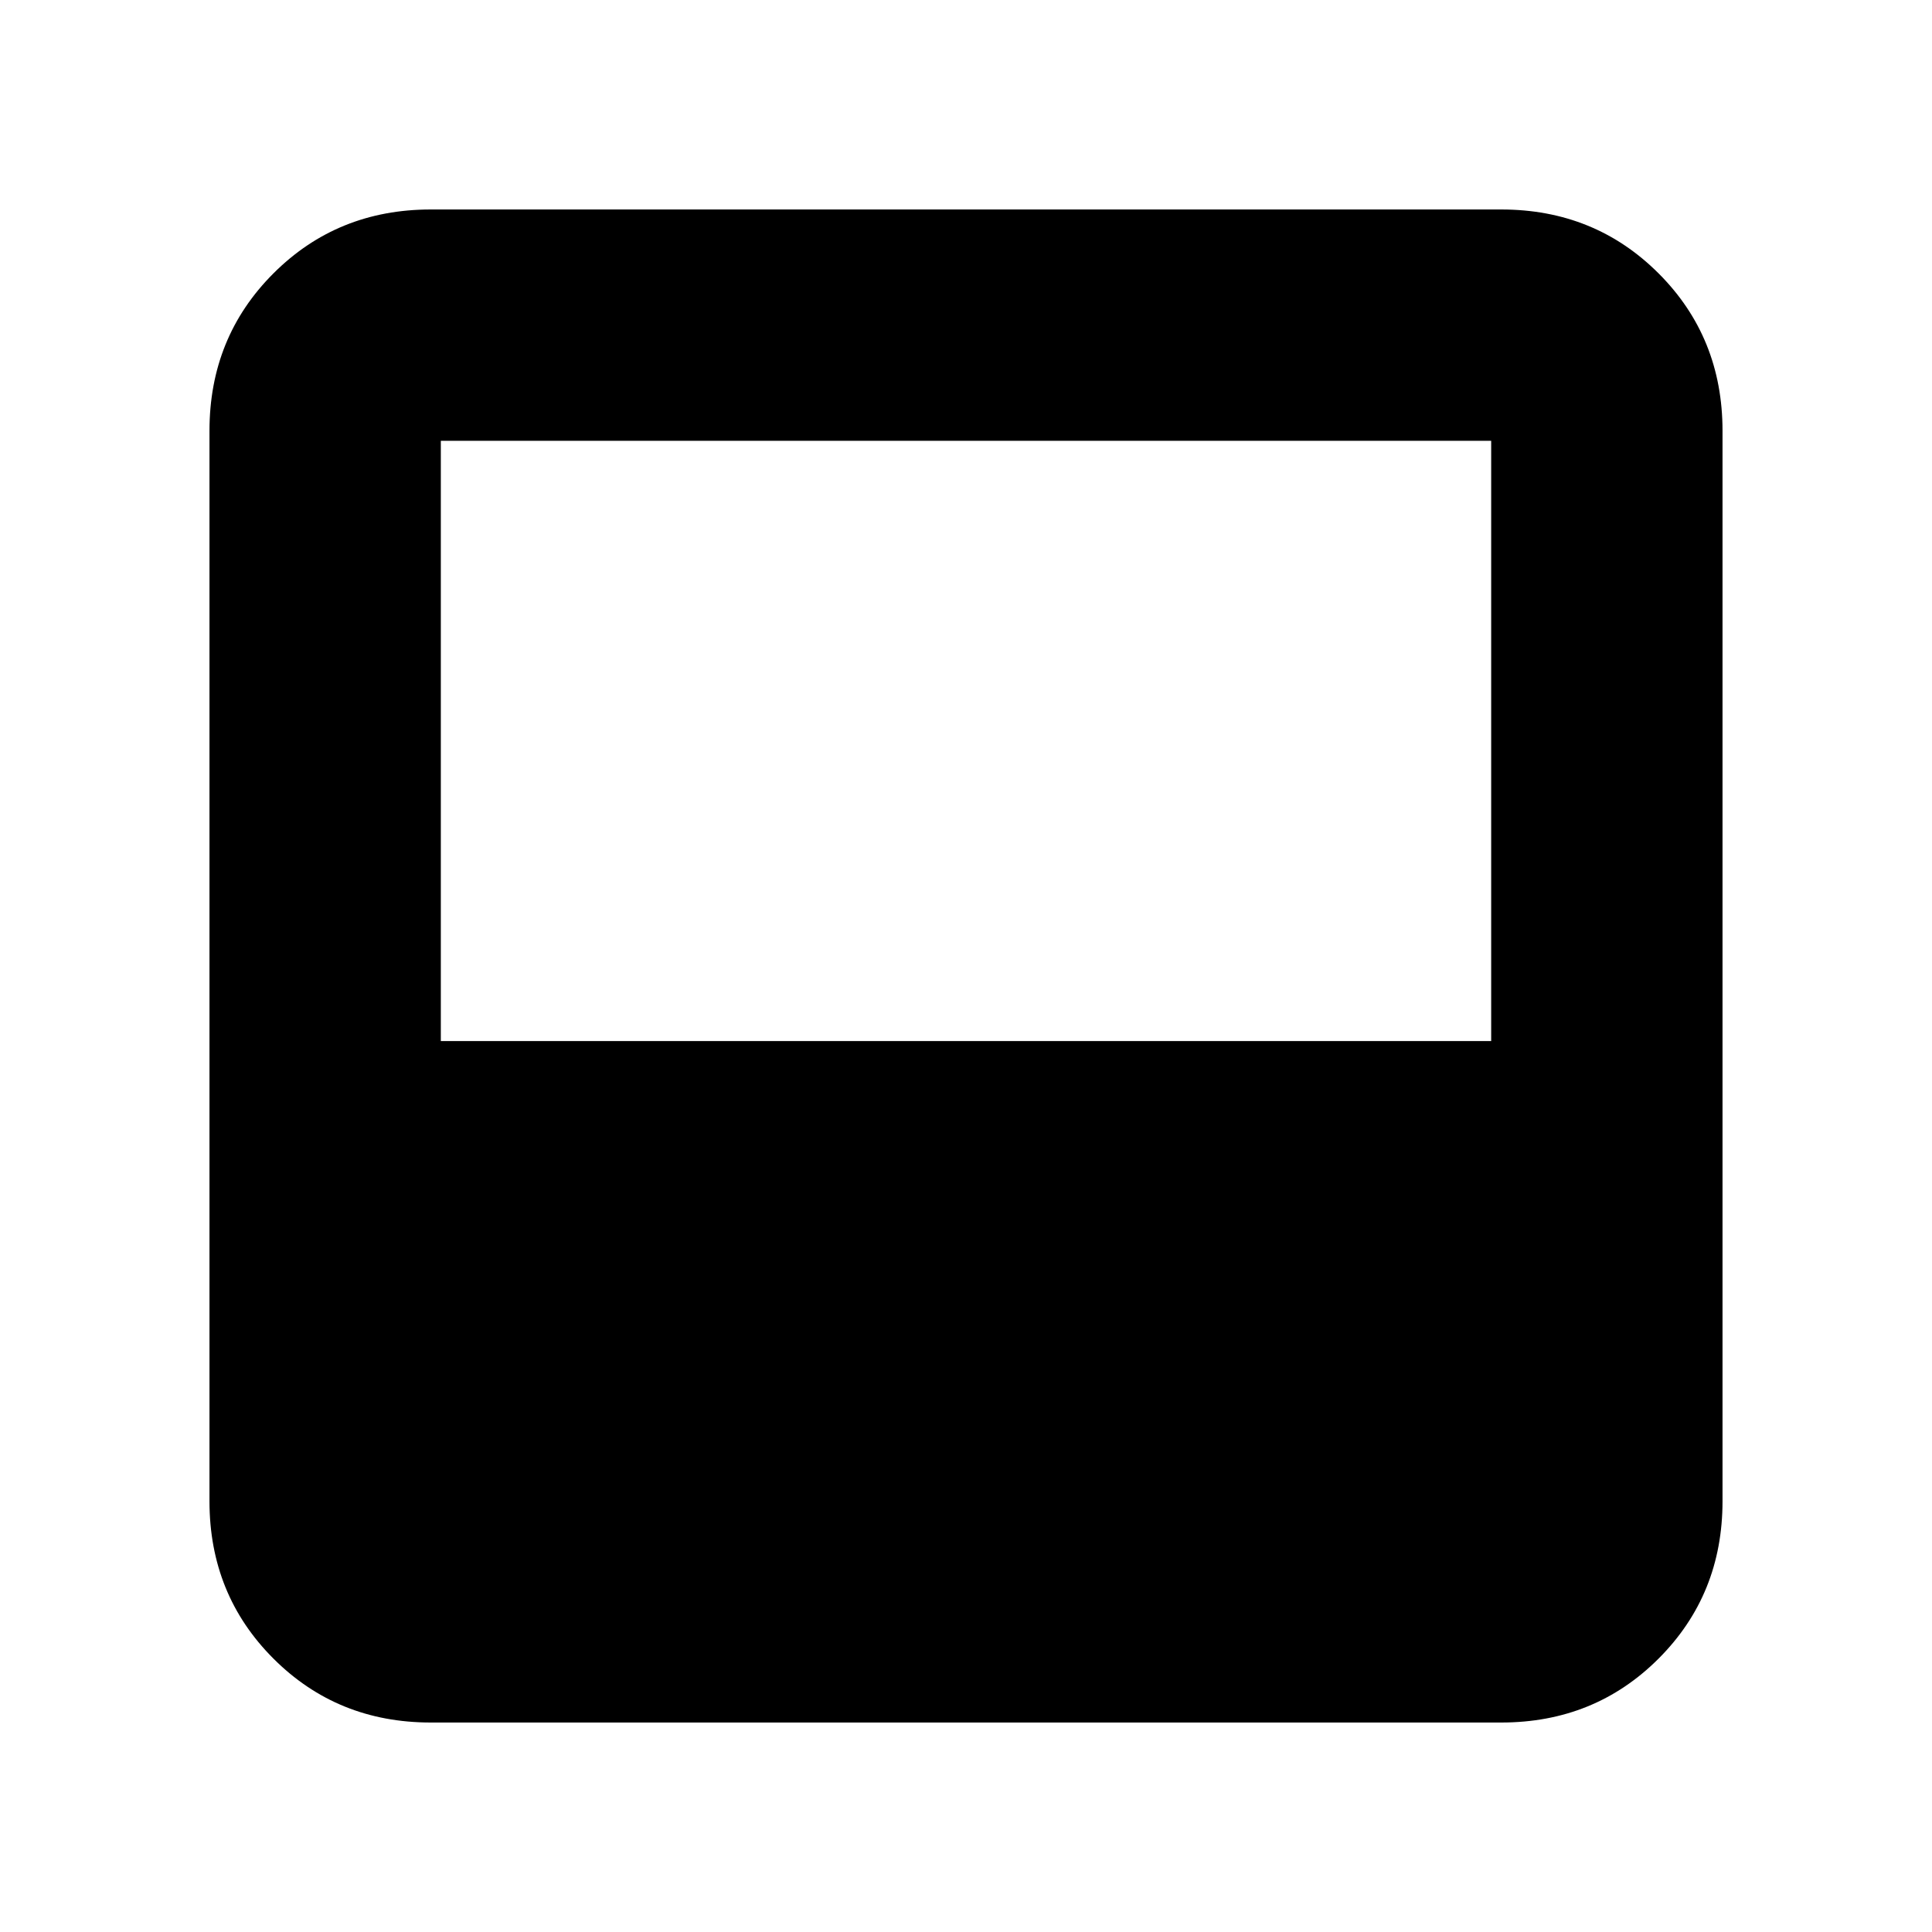 <svg xmlns="http://www.w3.org/2000/svg" height="20" viewBox="0 -960 960 960" width="20"><path d="M214.04-104.09q-46.42 0-78.18-31.77-31.77-31.76-31.77-78.18v-531.92q0-46.42 31.77-78.19 31.76-31.76 78.18-31.76h531.92q46.42 0 78.19 31.76 31.76 31.77 31.76 78.19v531.92q0 46.42-31.76 78.18-31.77 31.77-78.19 31.77H214.04Zm5-338.61h521.92v-298.26H219.04v298.26Z"/></svg>